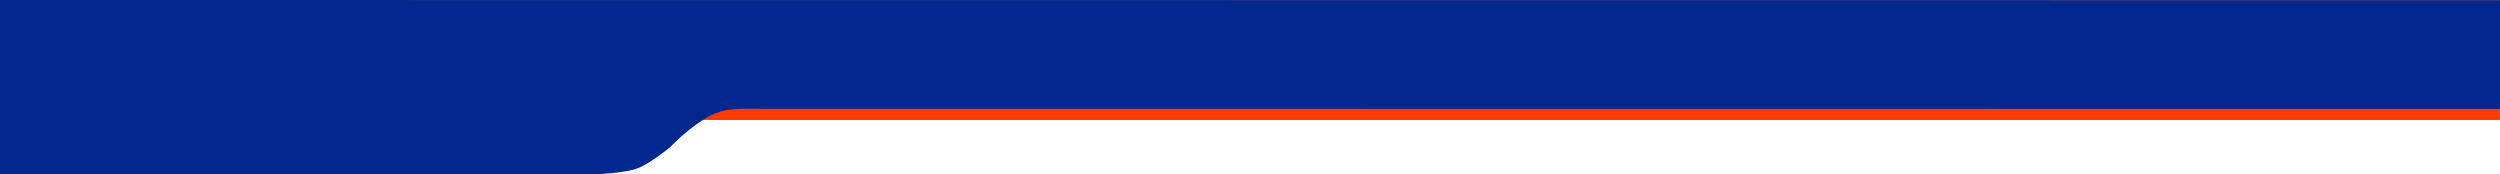 <svg xmlns="http://www.w3.org/2000/svg" width="1920.513" height="133.958" viewBox="0 0 1920.513 133.958">
  <g id="Group_4195" data-name="Group 4195" transform="translate(0.419 0)">
    <g id="Group_322" data-name="Group 322" transform="translate(0 0.157)">
      <g id="Component_9_21" data-name="Component 9 – 21" transform="translate(-0.419 -0.157)">
        <g id="Group_174" data-name="Group 174" transform="translate(0.419 0.157)">
          <rect id="Rectangle_33" data-name="Rectangle 33" width="1920" height="92" fill="#ff3a00"/>
          <path id="Path_18" data-name="Path 18" d="M-308.419-.157,1612.093,0V83.541L275.551,83.4s-21.608-.6-28.65,1.625-11.01,3.795-21.125,10.958a152.472,152.472,0,0,0-19.35,16.9S191.8,124.926,181.856,128.95s-34.272,4.851-34.272,4.851h-456Z" transform="translate(308)" fill="#01288f"/>
        </g>
      </g>
    </g>
  </g>
</svg>
